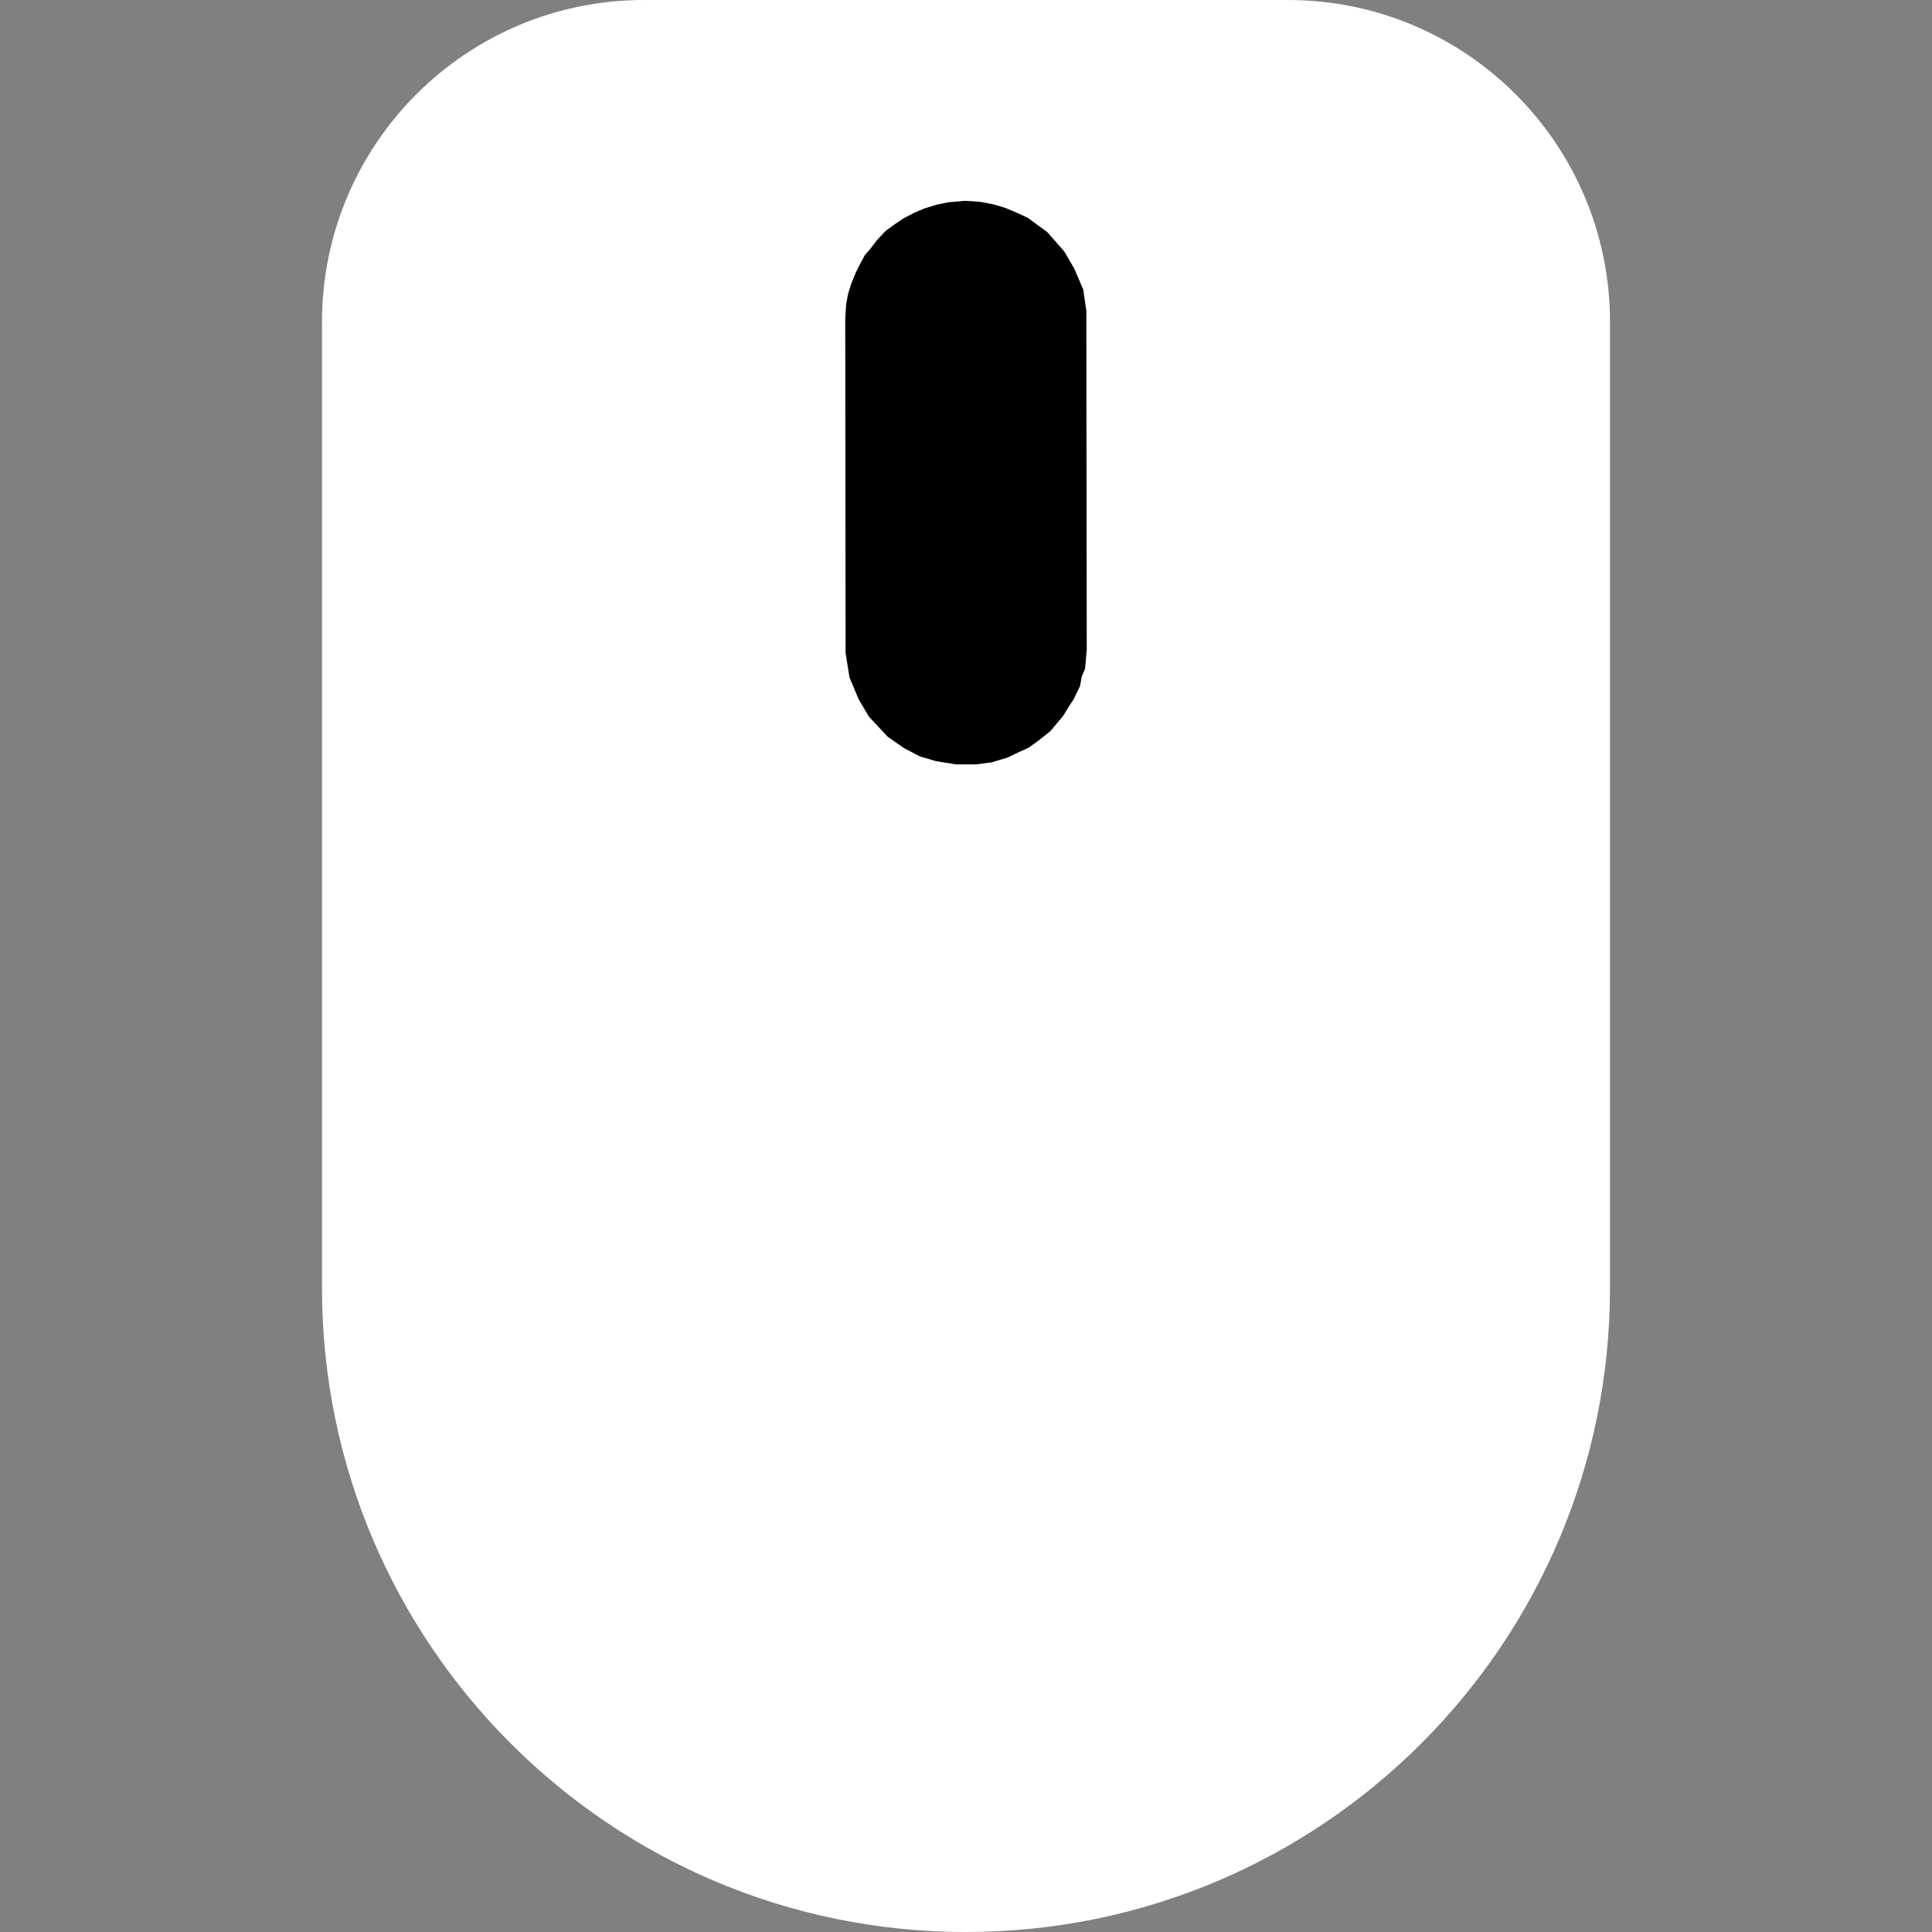 <?xml version="1.0" encoding="UTF-8" standalone="no"?>
<svg
   xmlns:dc="http://purl.org/dc/elements/1.1/"
   xmlns:cc="http://creativecommons.org/ns#"
   xmlns:rdf="http://www.w3.org/1999/02/22-rdf-syntax-ns#"
   xmlns:svg="http://www.w3.org/2000/svg"
   xmlns="http://www.w3.org/2000/svg"
   xmlns:sodipodi="http://sodipodi.sourceforge.net/DTD/sodipodi-0.dtd"
   xmlns:inkscape="http://www.inkscape.org/namespaces/inkscape"
   inkscape:version="1.0 (4035a4fb49, 2020-05-01)"
   sodipodi:docname="icon-scroll-inverse.svg"
   id="svg4"
   version="1.1"
   viewBox="0 0 24 24"
   height="24"
   width="24">
  <rect x="0" y="0" width="24" height="24" fill="#808080" stroke="none"/>
  <defs
     id="defs8" />
  <sodipodi:namedview
     inkscape:current-layer="svg4"
     inkscape:window-maximized="1"
     inkscape:window-y="-8"
     inkscape:window-x="1912"
     inkscape:cy="8.3572257"
     inkscape:cx="13.331565"
     inkscape:zoom="30.625"
     showgrid="false"
     id="namedview6"
     inkscape:window-height="1017"
     inkscape:window-width="1920"
     inkscape:pageshadow="2"
     inkscape:pageopacity="0"
     guidetolerance="10"
     gridtolerance="10"
     objecttolerance="10"
     borderopacity="1"
     bordercolor="#666666"
     pagecolor="#ffffff" />
  <path
     style="fill:#ffffff"
     id="path2"
     d="M16 0h-8c-2.209 0-4 1.791-4 4v12c0 4.418 3.582 8 8 8s8-3.582 8-8v-12c0-2.209-1.791-4-4-4zm-3 8c0 .552-.448 1-1 1s-1-.448-1-1v-4c0-.552.448-1 1-1s1 .448 1 1v4z" />
  <path
     id="path835"
     d="m 12.596,3.2 0.073,0.053 0.061,0.069 0.082,0.094 0.086,0.147 0.073,0.171 0.024,0.167 V 4.118 L 13,8.049 l -0.012,0.135 -0.016,0.037 -0.024,0.078 -0.012,0.069 -0.033,0.069 -0.041,0.061 L 12.8,8.6 12.698,8.722 12.6,8.8 12.527,8.853 12.445,8.89 12.335,8.943 12.212,8.98 12.086,8.996 H 11.918 L 11.739,8.967 11.616,8.931 11.49,8.865 11.355,8.771 11.196,8.6 11.114,8.461 11.037,8.278 11.004,8.069 11,3.971 11.008,3.845 11.02,3.776 l 0.024,-0.078 0.041,-0.102 0.041,-0.082 0.033,-0.061 0.049,-0.057 0.065,-0.086 0.061,-0.065 0.073,-0.053 0.073,-0.049 0.086,-0.045 0.086,-0.037 0.106,-0.033 0.098,-0.02 0.135,-0.012 0.122,0.008 0.106,0.02 0.098,0.029 0.098,0.041 0.098,0.045 z"
     style="fill:#000000;stroke:#000000;stroke-width:1px;stroke-linecap:butt;stroke-linejoin:miter;stroke-opacity:1" />
</svg>
